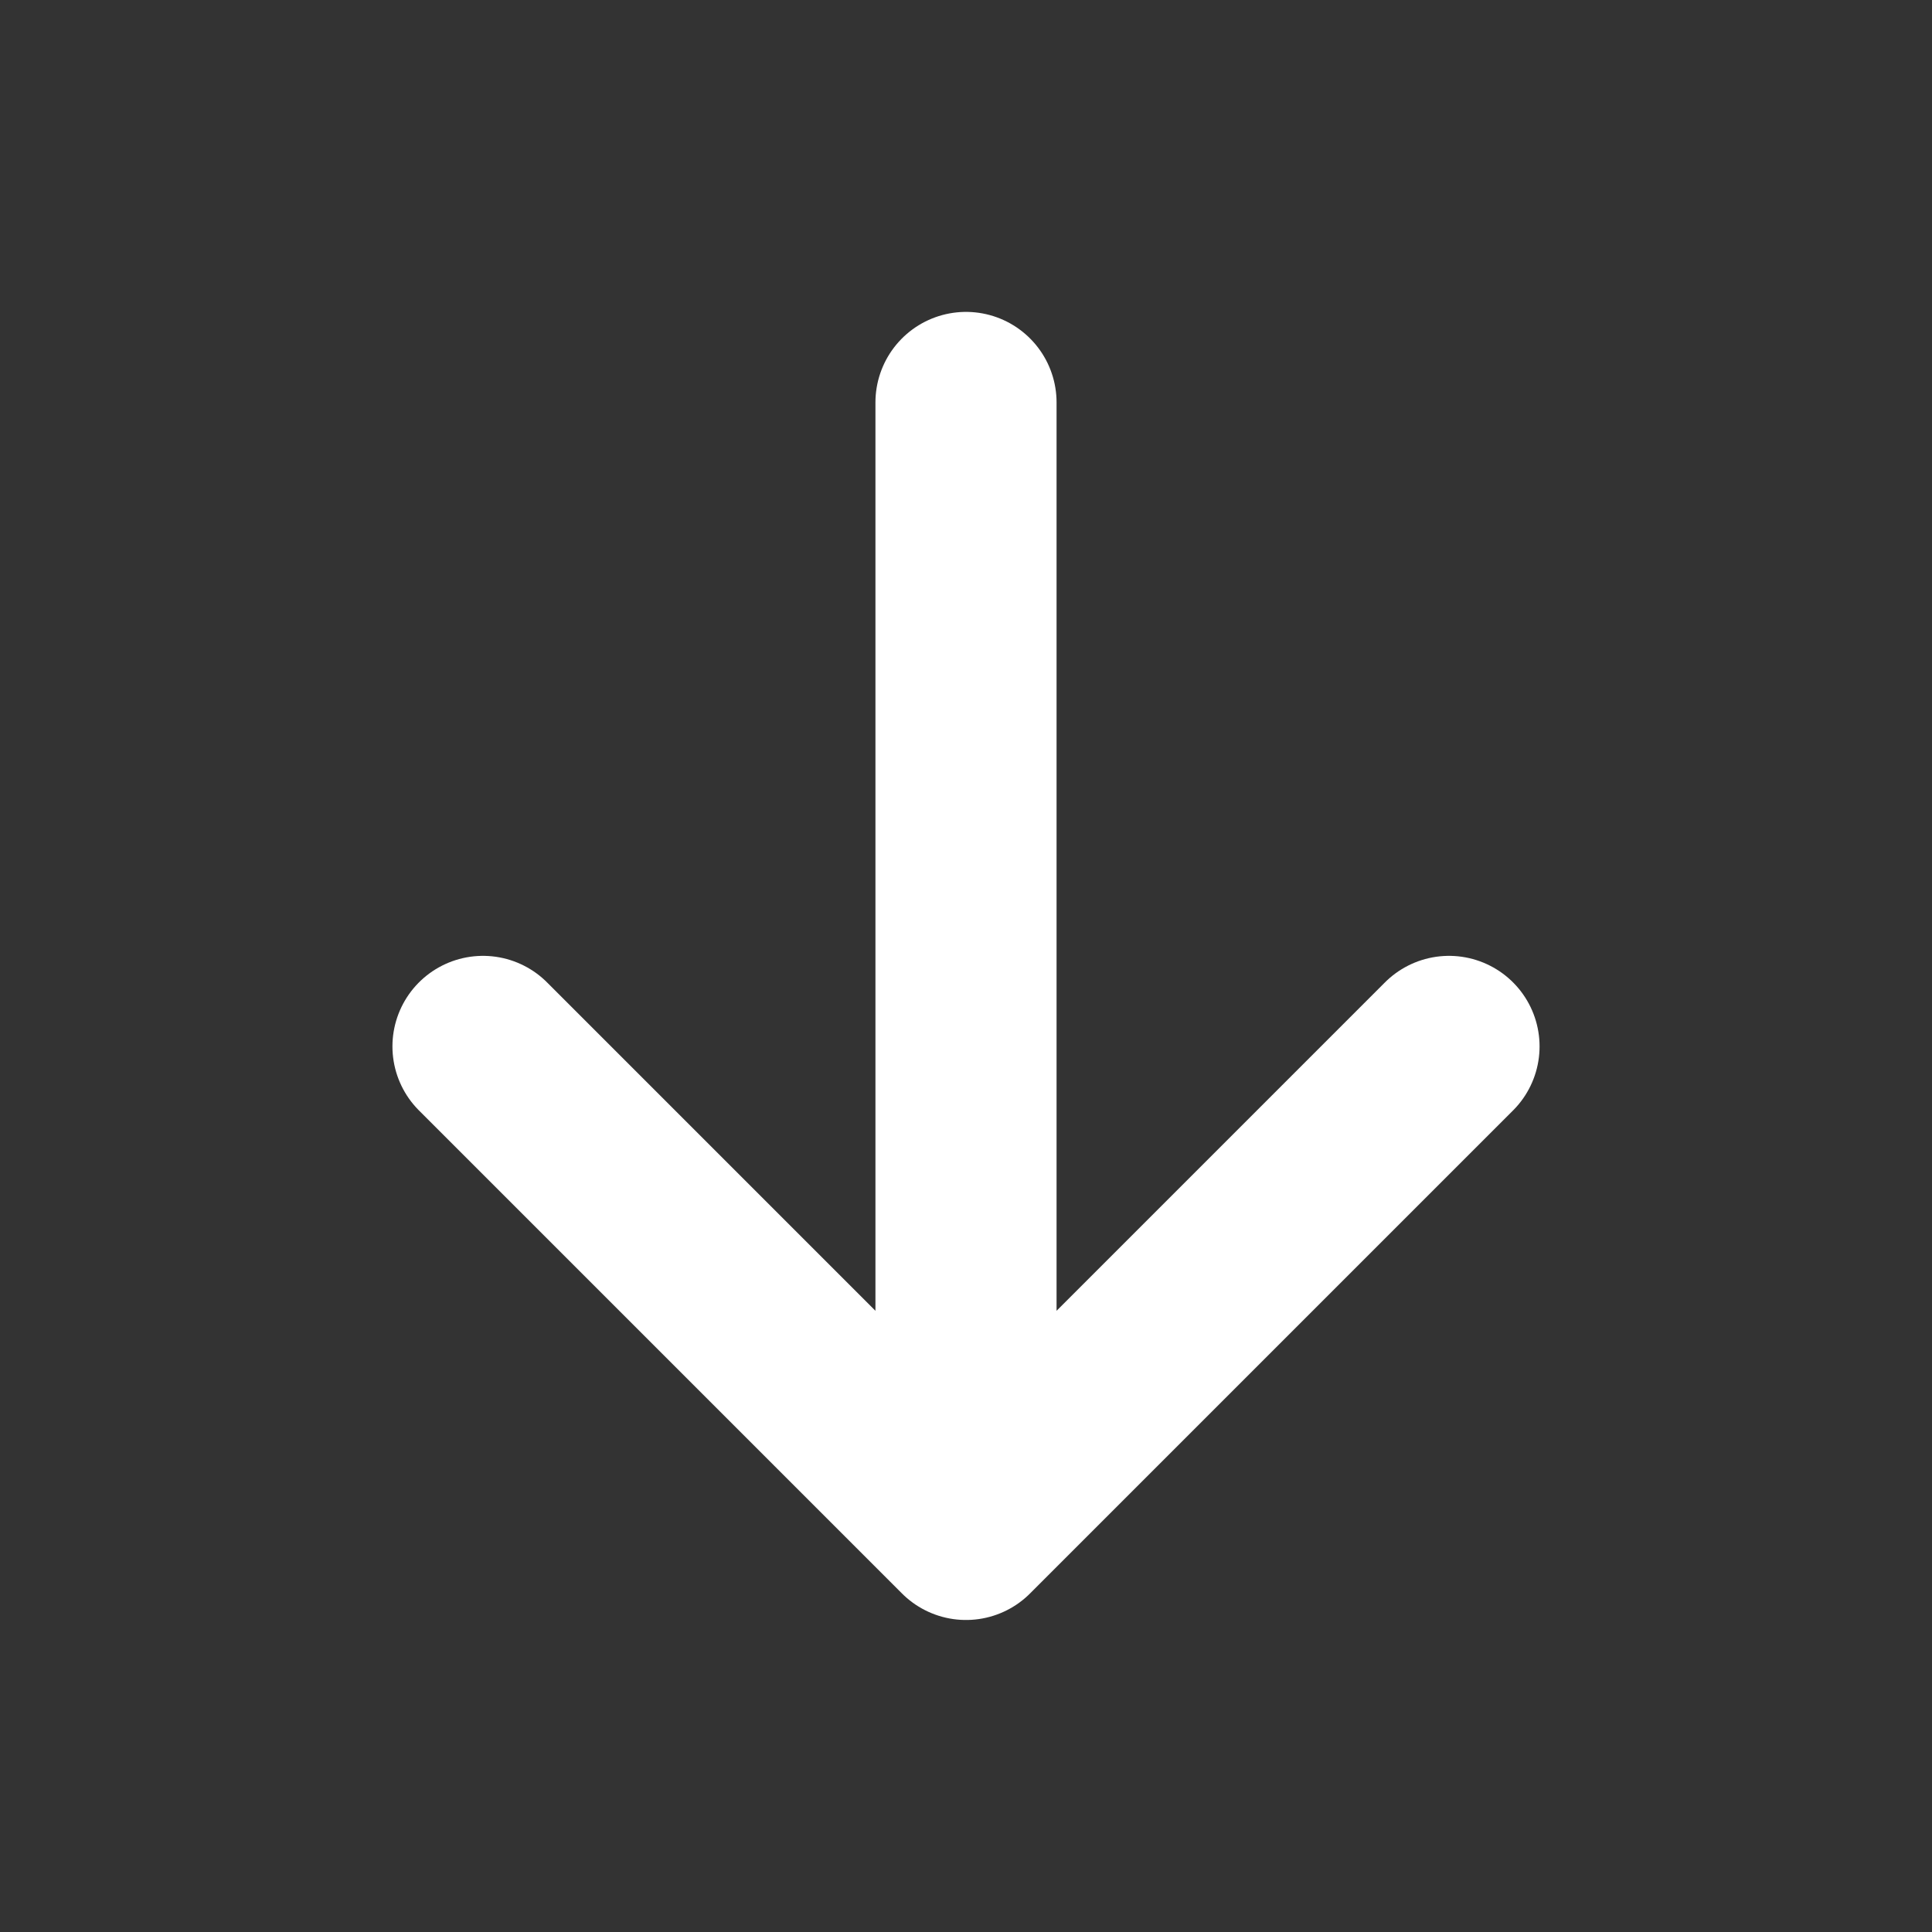 <svg width="16" height="16" viewBox="0 0 16 16" fill="none" xmlns="http://www.w3.org/2000/svg">
    <rect x="0" y="0" width="16" height="16" fill="#333333" stroke="none"/>
    <path d="M8 3.333V12.666M8 12.666L12 8.666M8 12.666L4 8.666" stroke="white" stroke-width="1.5" stroke-linecap="round" stroke-linejoin="round"/>
</svg>